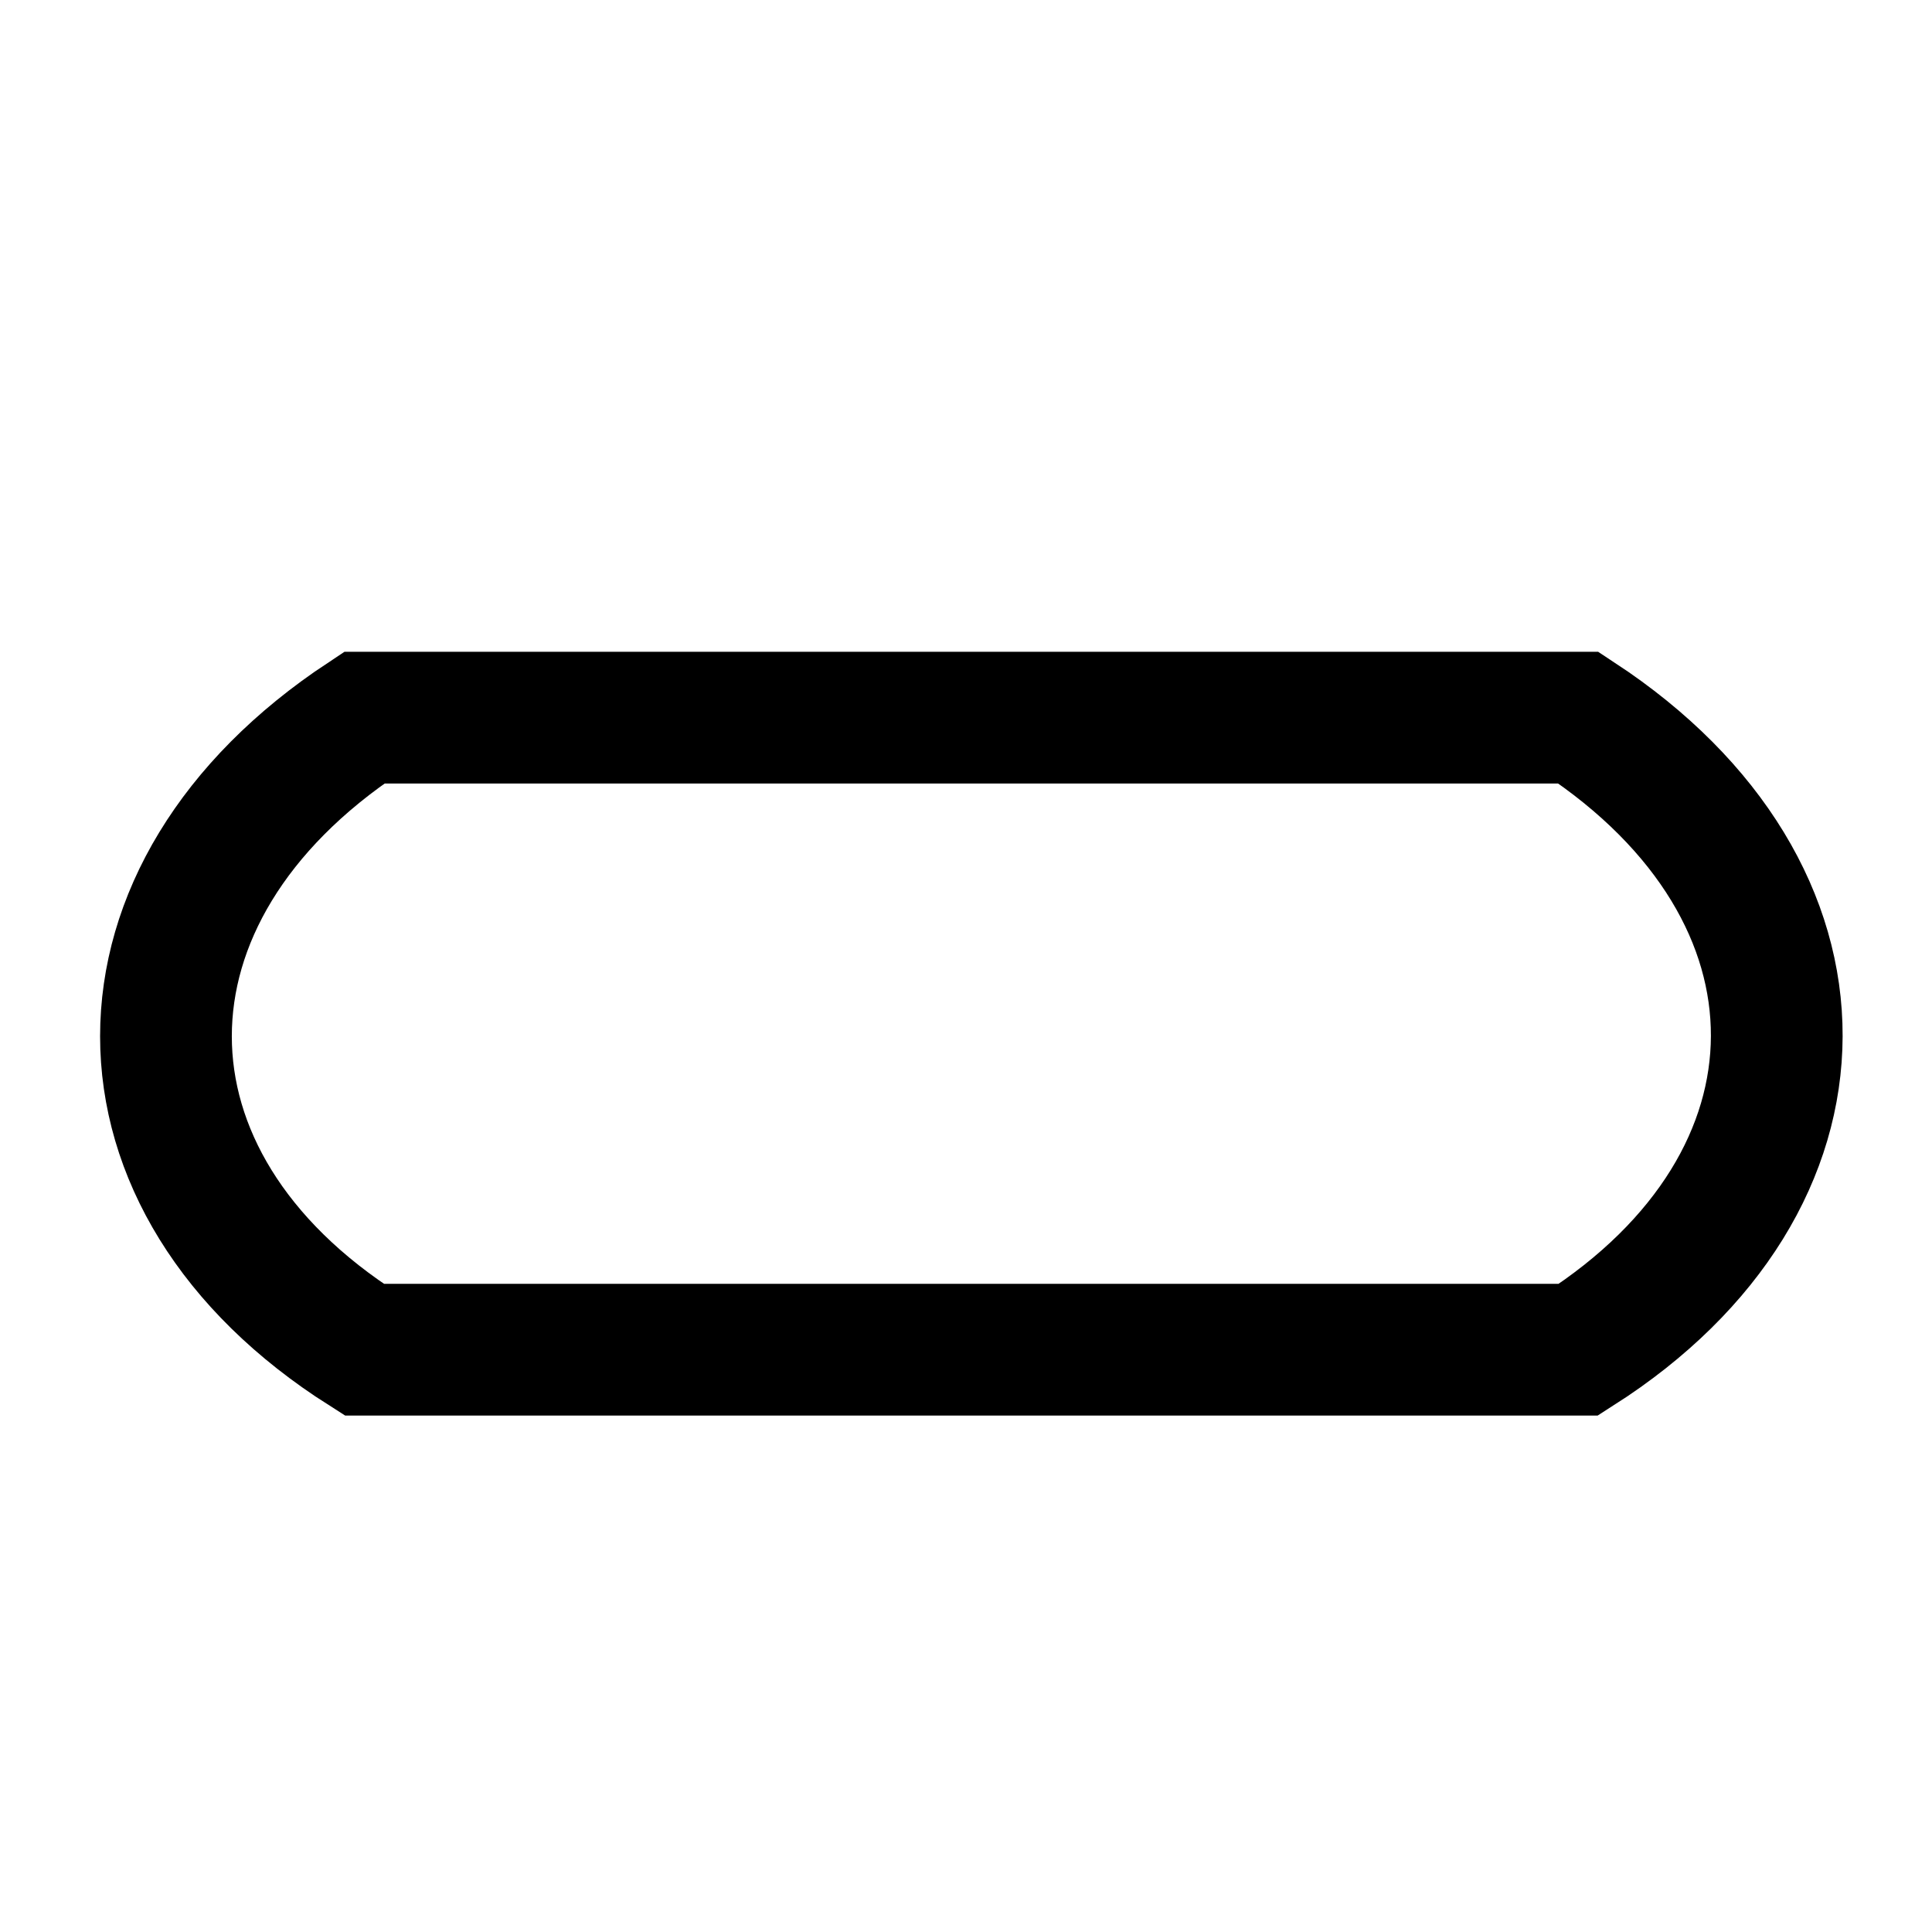 <?xml version="1.0" encoding="UTF-8" standalone="no"?>
<!-- Created with Inkscape (http://www.inkscape.org/) -->

<svg
   xmlns:dc="http://purl.org/dc/elements/1.1/"
   xmlns:cc="http://creativecommons.org/ns#"
   xmlns:rdf="http://www.w3.org/1999/02/22-rdf-syntax-ns#"
   xmlns:svg="http://www.w3.org/2000/svg"
   xmlns="http://www.w3.org/2000/svg"
   version="1.1"
   width="22"
   height="22"
   id="svg6214">
  <defs
     id="defs6216" />
  <path
     d="m 4.148,8.172 13.826,0 c 3.026,1.989 2.996,5.283 0,7.197 l -13.826,0 c -3.011,-1.911 -3.011,-5.207 0,-7.197 z"
     id="path6794"
     style="fill:none;stroke:#000000;stroke-width:1.5;stroke-linecap:butt;stroke-linejoin:miter;stroke-miterlimit:4;stroke-opacity:1;stroke-dasharray:none" />
</svg>
